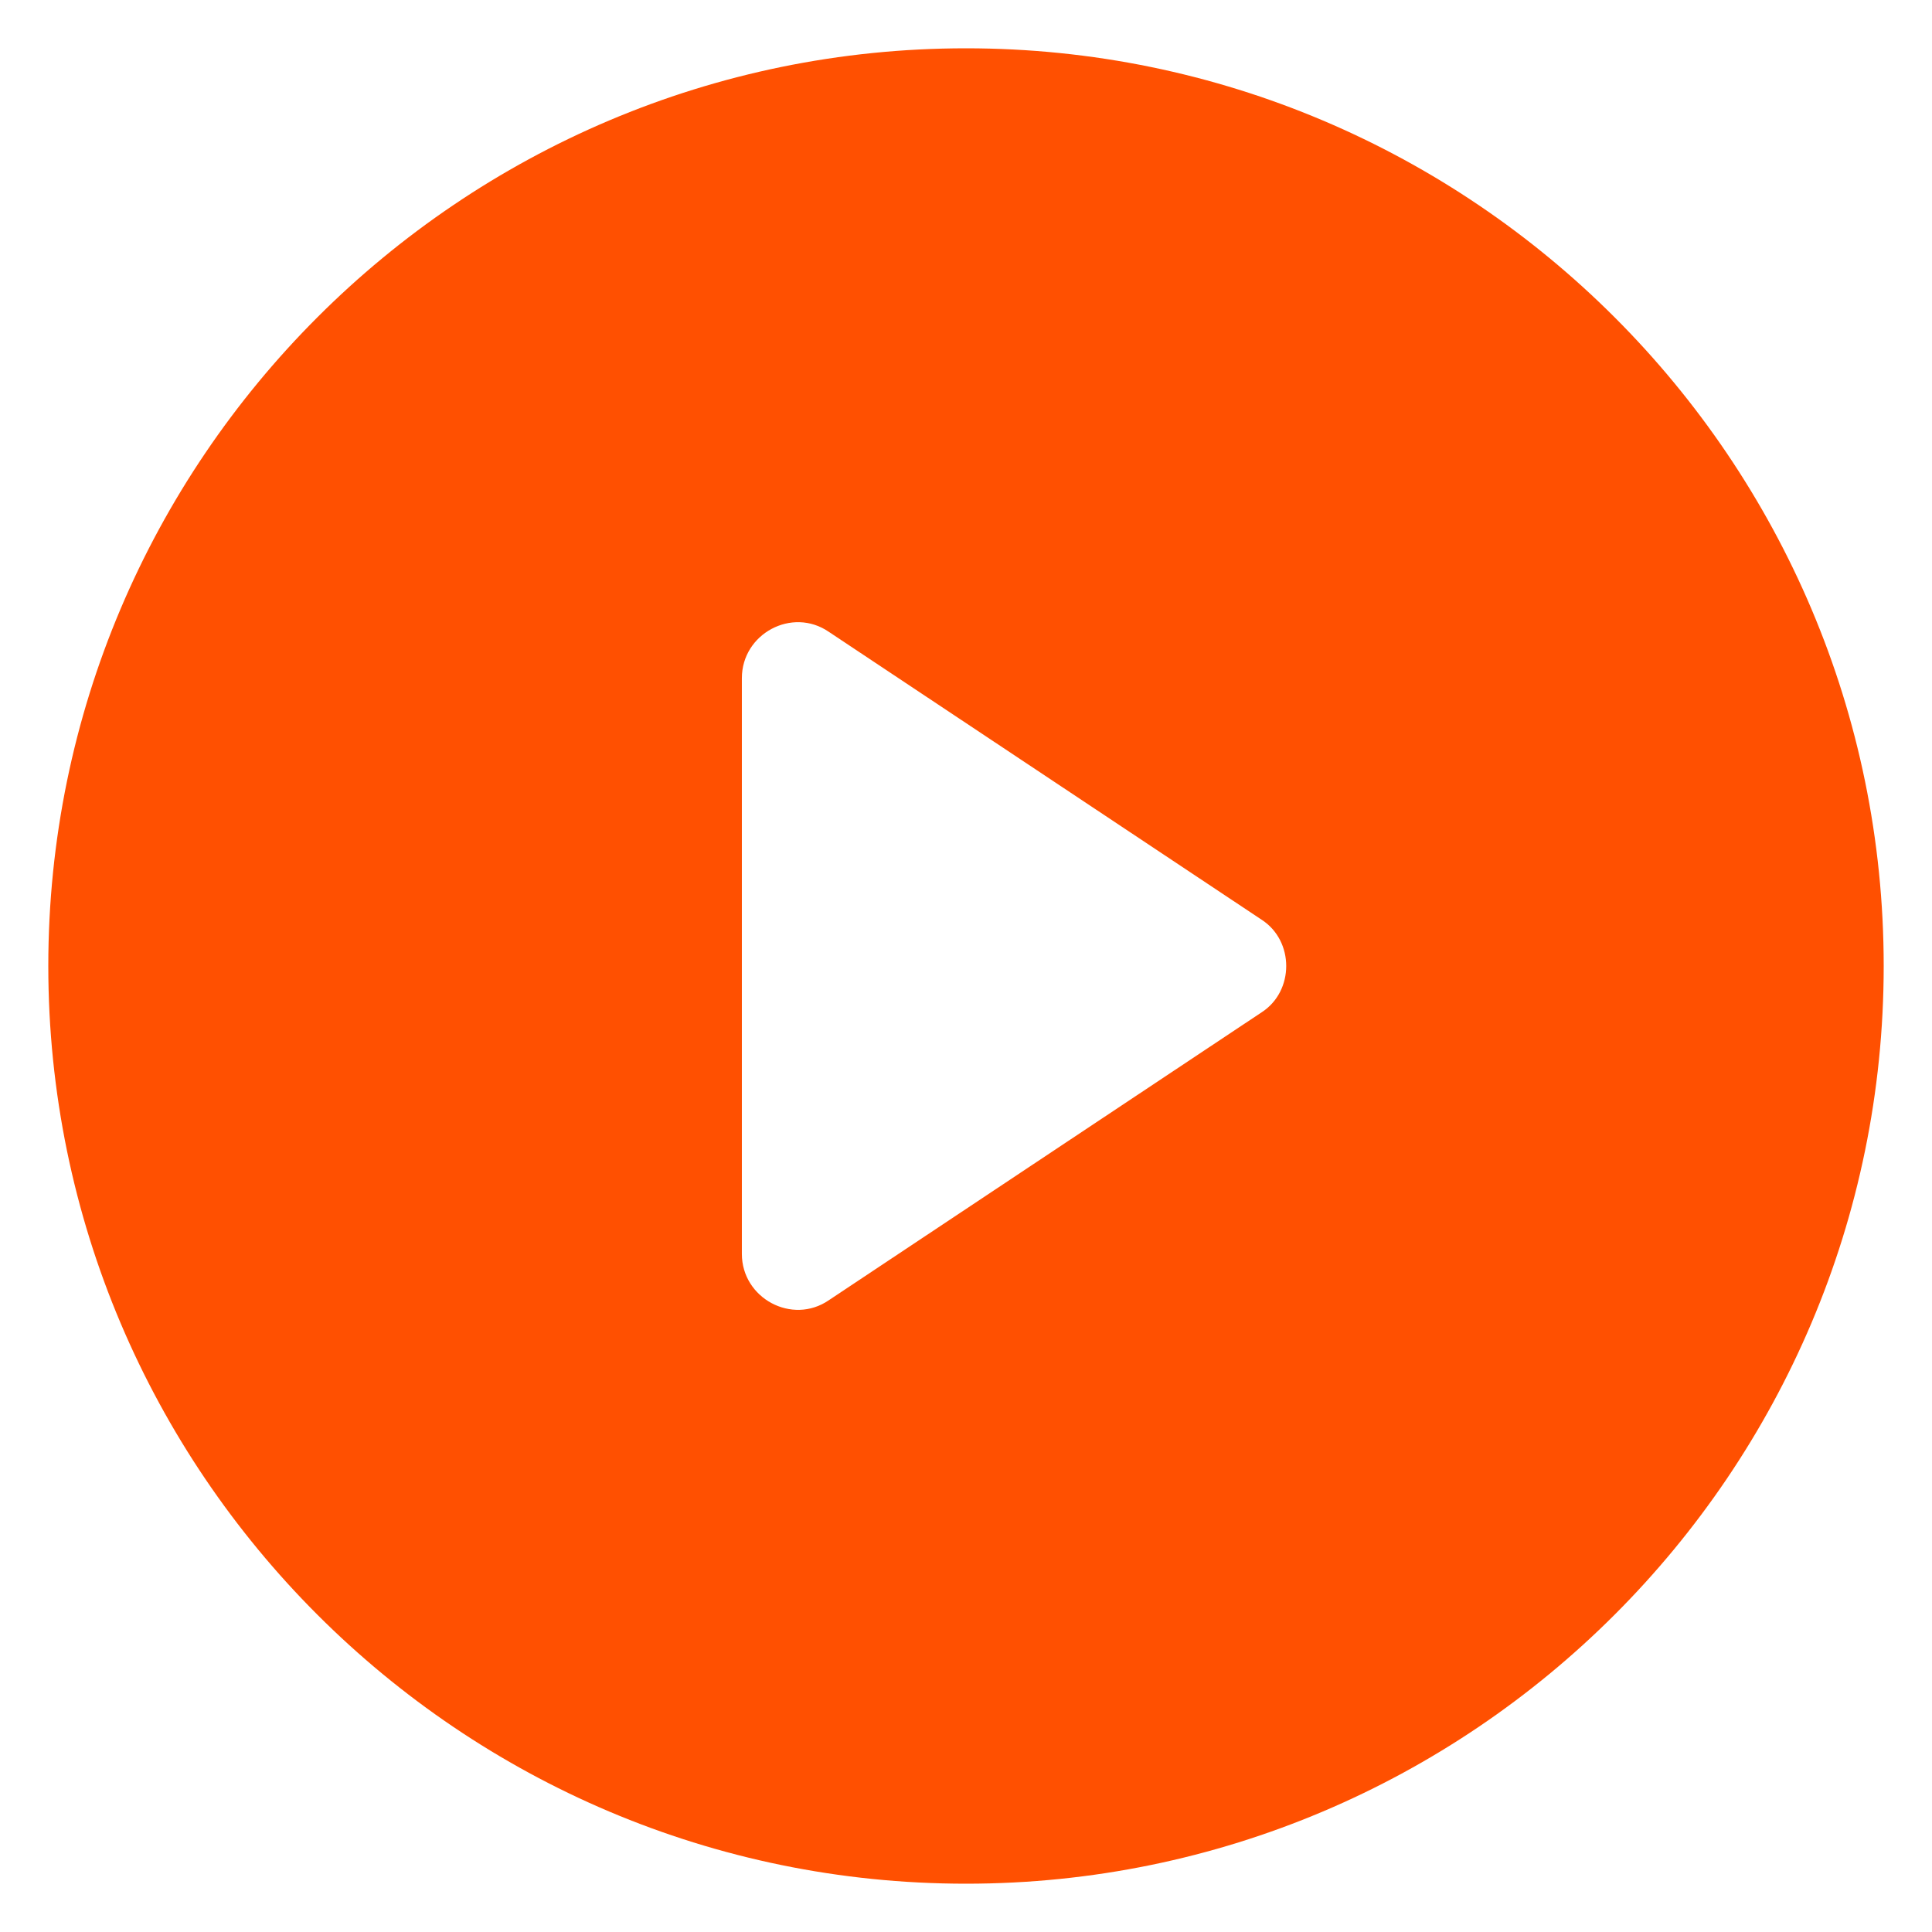 <?xml version="1.0" encoding="UTF-8"?>
<svg fill="#FF5001" width="100pt" height="100pt" version="1.1" viewBox="0 0 100 100" xmlns="http://www.w3.org/2000/svg">
 <path d="m50 2.5c-26.199 0-47.5 21.301-47.5 47.5s21.301 47.5 47.5 47.5 47.5-21.301 47.5-47.5-21.301-47.5-47.5-47.5zm15.301 49.898-22.402 14.902c-1.898 1.301-4.5-0.102-4.5-2.398v-29.801c0-2.301 2.602-3.699 4.5-2.398l22.398 14.898c1.703 1.098 1.703 3.699 0.004 4.797z"/>
</svg>
